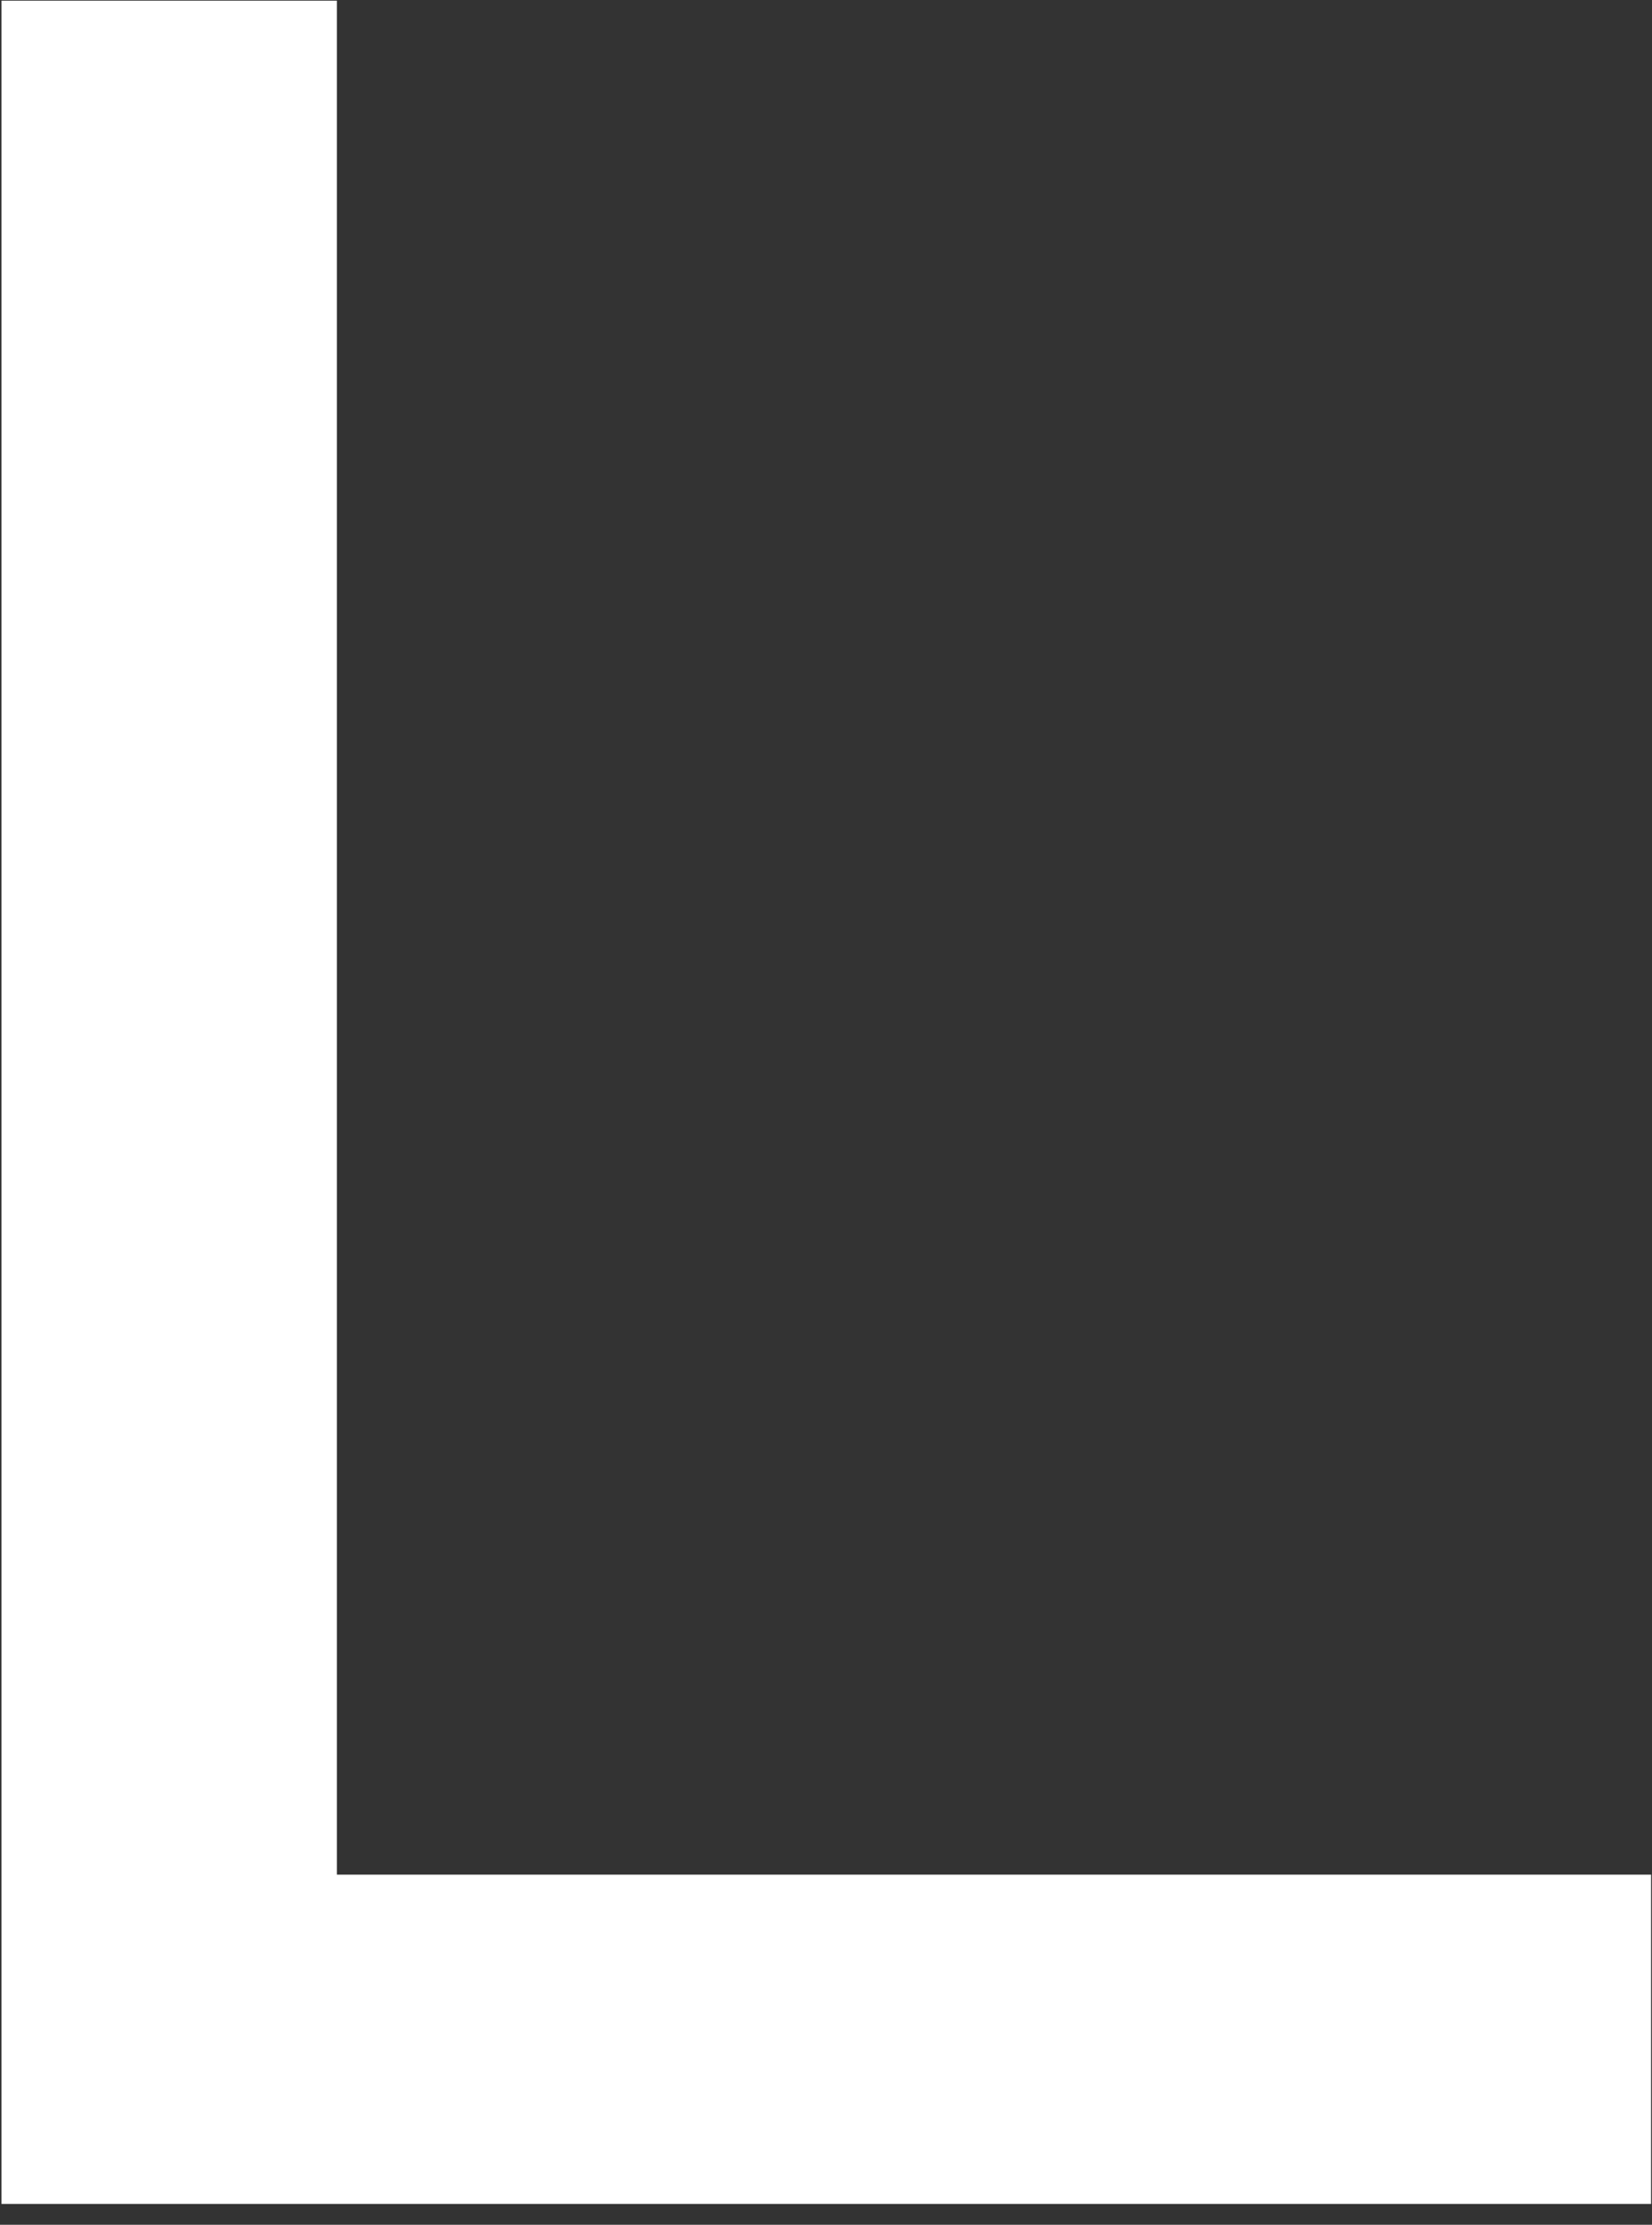 <svg width="75" height="101" viewBox="0 0 75 101" fill="none" xmlns="http://www.w3.org/2000/svg">
<rect x="0" y="0" width="75" height="101" fill="#333333" stroke="none"/>
<path d="M74.958 100.055V85.104H15.295V0.03H0.068L0.068 100.055H74.958Z" fill="white"/>
</svg>
